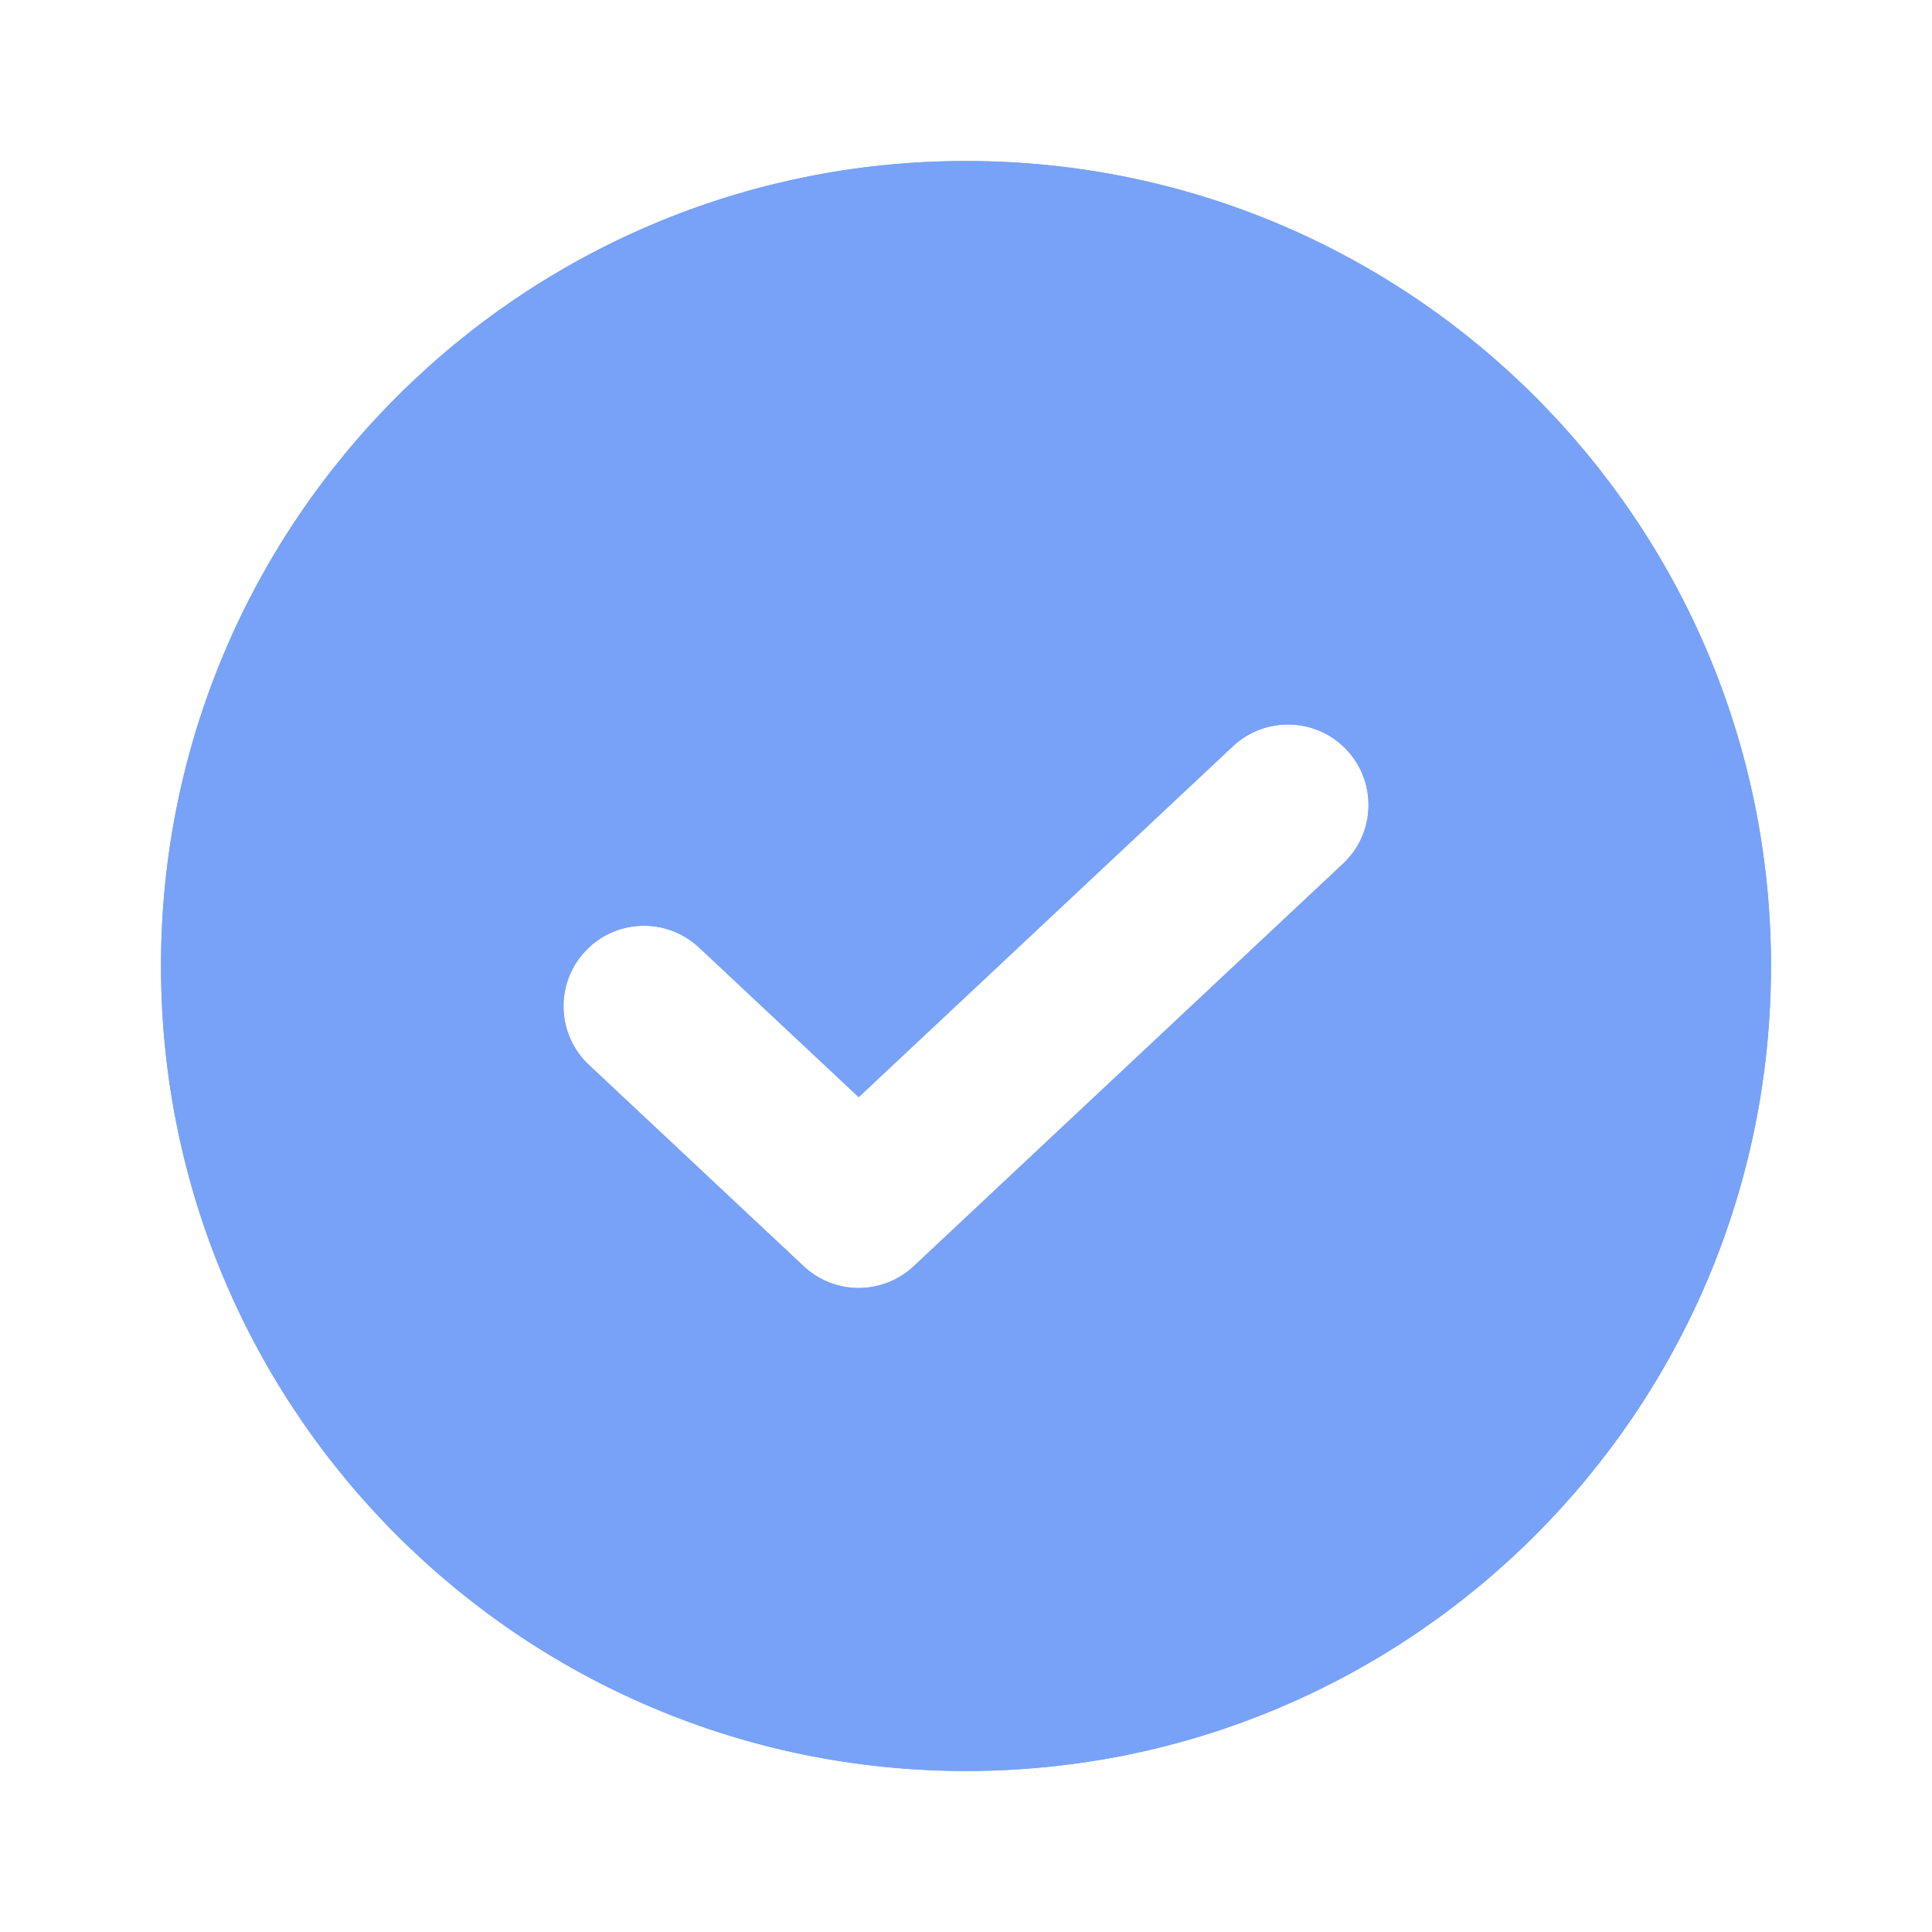 <svg width="24" height="24" viewBox="0 0 24 24" fill="none" xmlns="http://www.w3.org/2000/svg">
<path fill-rule="evenodd" clip-rule="evenodd" d="M12 22C17.523 22 22 17.523 22 12C22 6.477 17.523 2 12 2C6.477 2 2 6.477 2 12C2 17.523 6.477 22 12 22ZM16.684 10.729C17.087 10.352 17.107 9.719 16.73 9.316C16.352 8.913 15.719 8.893 15.316 9.27L10.667 13.629L8.684 11.771C8.281 11.393 7.648 11.413 7.27 11.816C6.893 12.219 6.913 12.852 7.316 13.229L9.983 15.729C10.367 16.09 10.966 16.09 11.351 15.729L16.684 10.729Z" fill="#78A2F7"/>
<path fill-rule="evenodd" clip-rule="evenodd" d="M9.299 15.088L7.317 13.23L7.316 13.229C6.913 12.852 6.893 12.219 7.27 11.816C7.648 11.413 8.281 11.393 8.684 11.771L8.685 11.771L10.667 13.629L15.316 9.27C15.719 8.893 16.352 8.913 16.73 9.316C17.107 9.719 17.087 10.352 16.684 10.729L12.034 15.088L12.033 15.09L11.351 15.729C10.966 16.09 10.367 16.09 9.983 15.729L9.299 15.088ZM22 12C22 17.523 17.523 22 12 22C6.477 22 2 17.523 2 12C2 6.477 6.477 2 12 2C17.523 2 22 6.477 22 12Z" fill="#78A2F7"/>
</svg>
